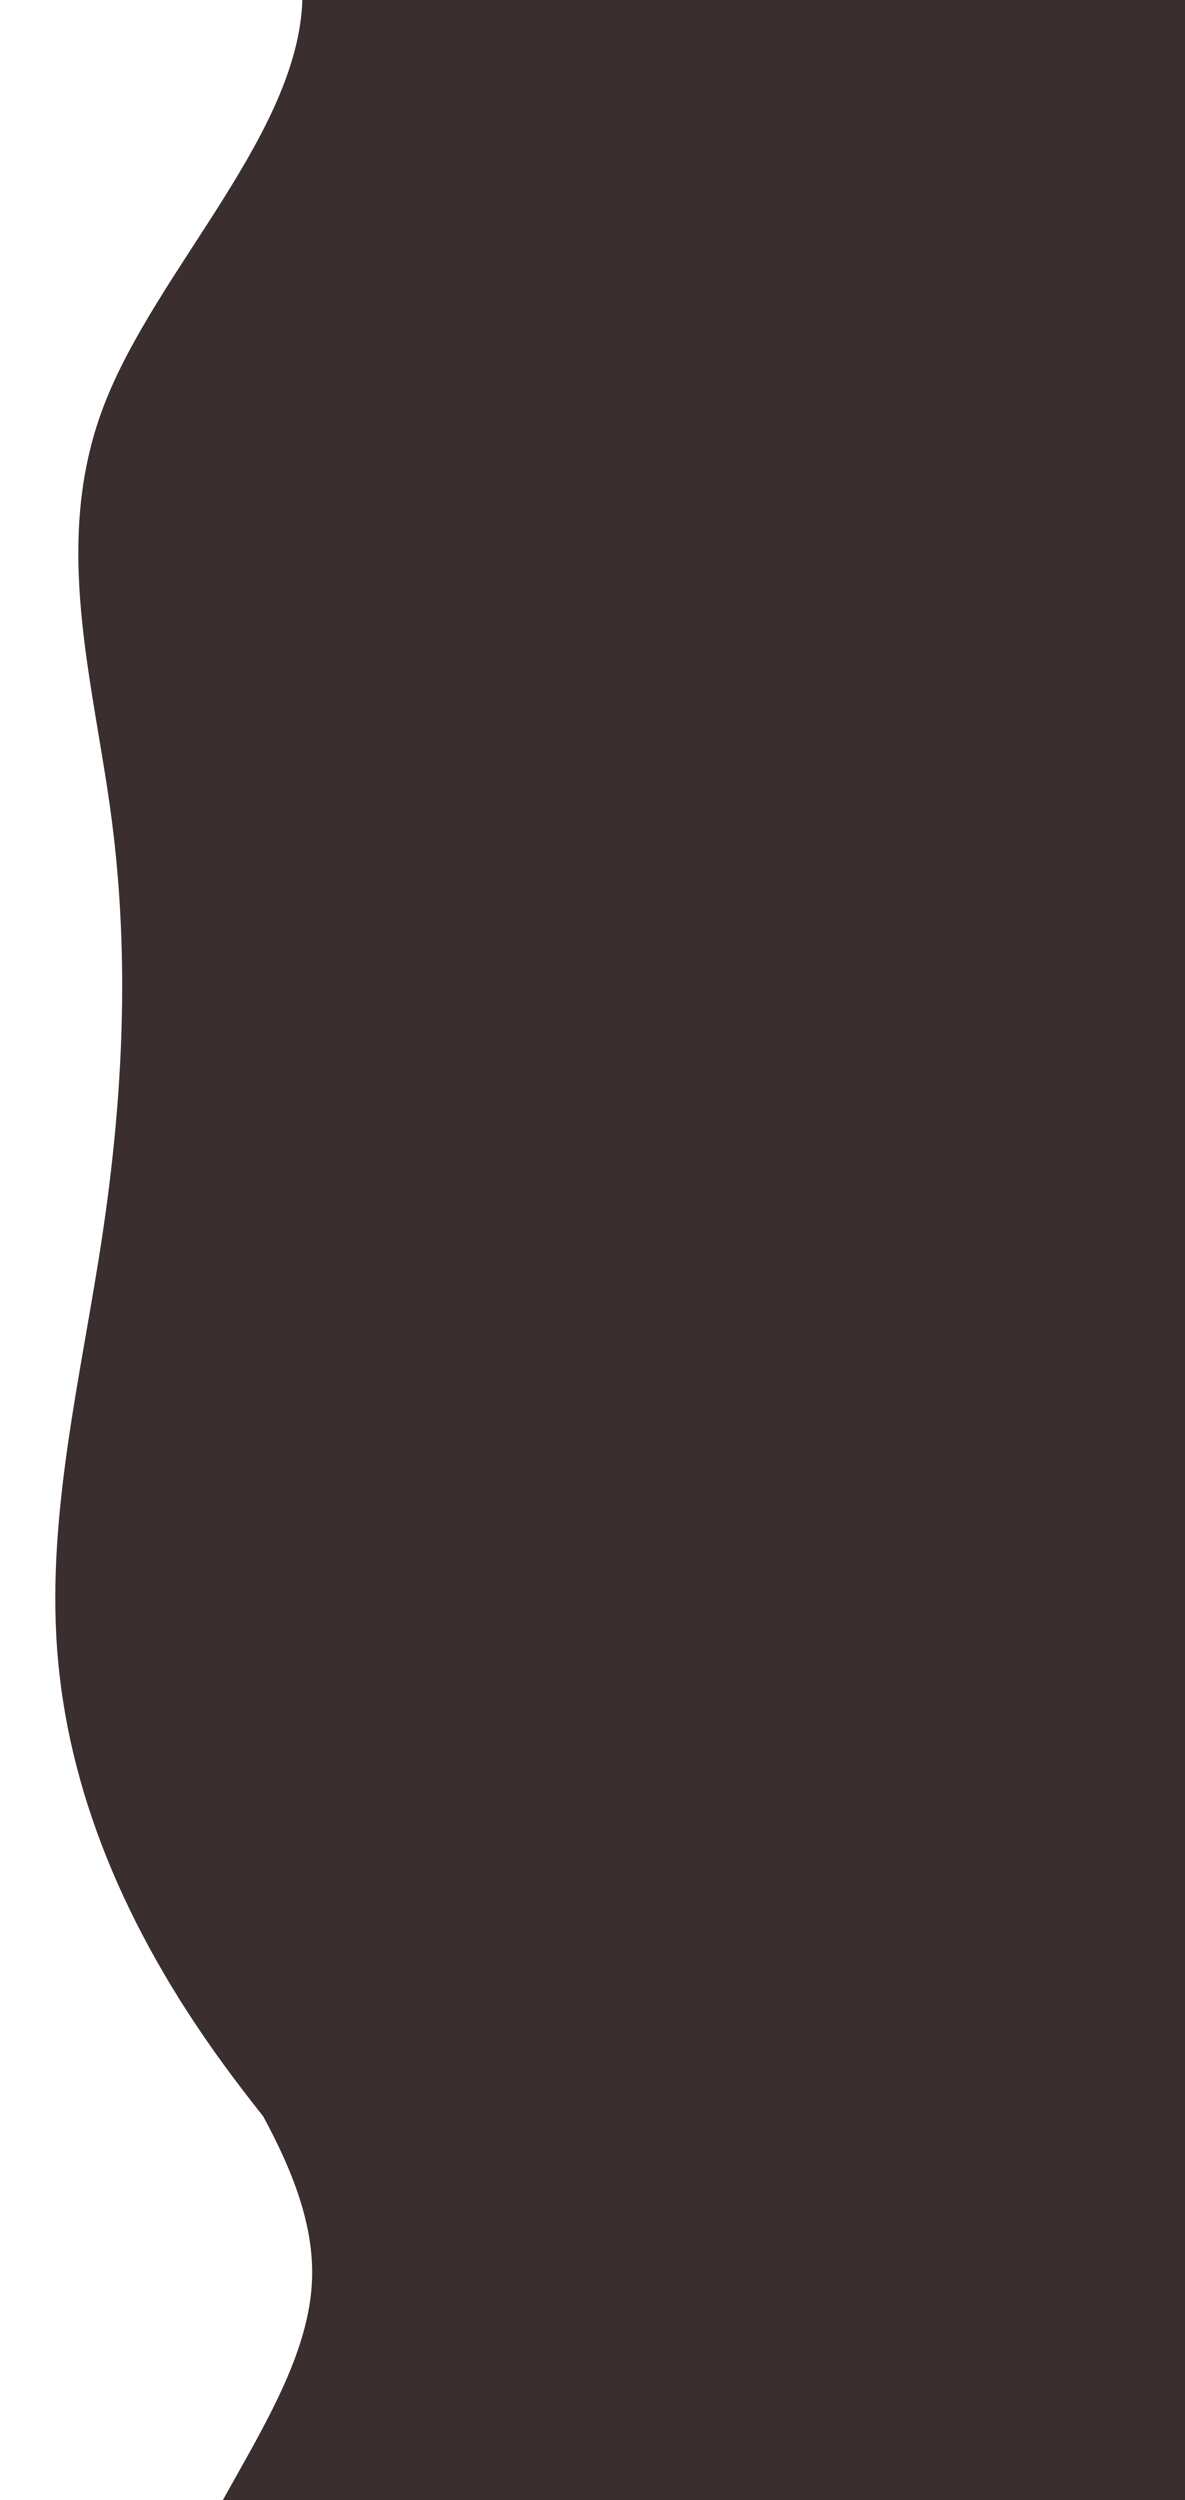 <svg width="286" height="603" viewBox="0 0 286 603" fill="none" xmlns="http://www.w3.org/2000/svg">
<path d="M286 -102L286 798L246 798L246 1050L37 1050L36.8 1033.3C36.7 1016.7 36.3 983.3 49 950C61.7 916.7 87.3 883.3 102.5 850C110.404 832.684 115.438 815.342 115.768 798L95 798L80.3 781.3C65.7 764.7 36.3 731.3 45.3 698C46.667 692.942 48.921 687.882 51.78 682.82C44.505 671.874 39.321 660.932 38.5 650C36 616.7 74 583.3 75.3 550C75.853 536.855 70.669 523.695 63.561 510.531C60.268 506.353 57.047 502.175 54 498C29.7 464.7 16.3 431.3 13.8 398C11.3 364.7 19.7 331.3 24.7 298C29.7 264.7 31.3 231.3 27 198C22.7 164.7 12.3 131.3 25 98C37.7 64.7 73.3 31.3 73 -2C72.7 -35.3 36.3 -68.7 18.2 -85.3L1.06796e-05 -102L286 -102Z" fill="#3B2E2E"/>
</svg>
